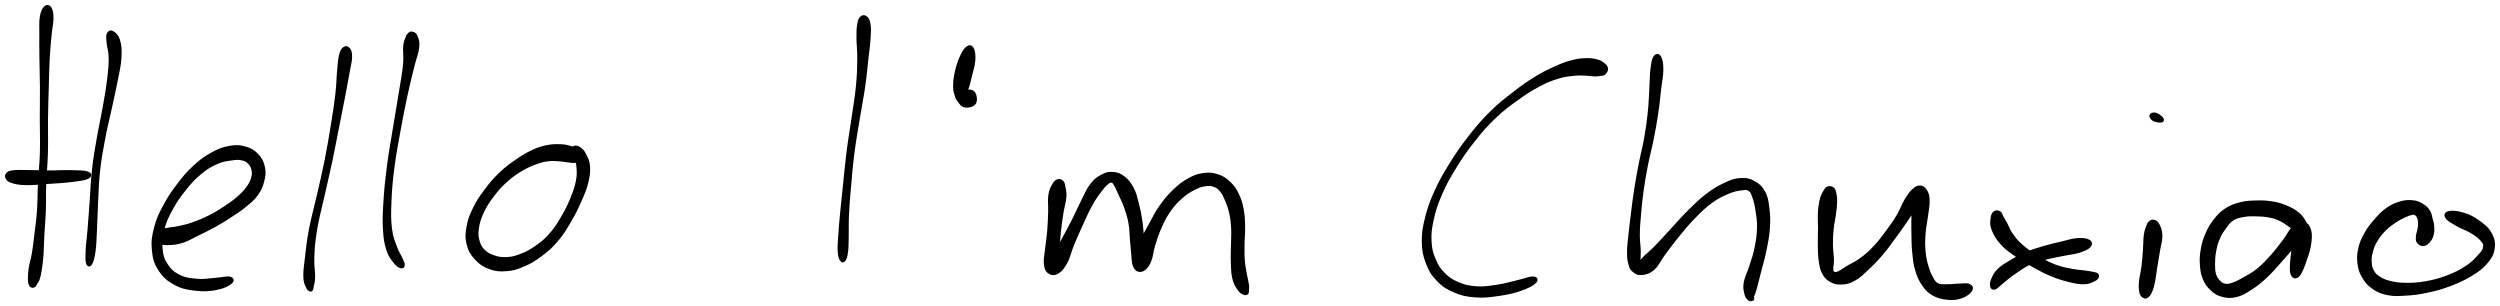 <svg xmlns="http://www.w3.org/2000/svg" id="canvas" viewBox="248.635 299.368 1253.943 153.581"><path d="M 271.16,302.98 C 270.21 303.88, 269.58 305.14, 269.12 307.77 C 268.66 310.40, 268.91 312.05, 268.86 316.13 C 268.82 320.22, 268.84 322.83, 268.90 328.20 C 268.96 333.56, 269.12 336.82, 269.16 342.96 C 269.20 349.10, 269.09 352.30, 269.09 358.88 C 269.08 365.47, 269.32 369.42, 269.14 375.87 C 268.96 382.32, 268.47 385.29, 268.18 391.14 C 267.89 396.98, 268.04 399.93, 267.68 405.10 C 267.32 410.27, 266.88 412.70, 266.37 416.98 C 265.85 421.25, 265.68 423.13, 265.12 426.46 C 264.56 429.78, 263.95 431.20, 263.55 433.62 C 263.16 436.04, 263.18 436.97, 263.15 438.56 C 263.12 440.14, 263.11 440.63, 263.39 441.55 C 263.67 442.47, 264.03 442.89, 264.56 443.15 C 265.08 443.41, 265.61 443.13, 266.03 442.85 C 266.45 442.58, 266.26 442.48, 266.66 441.79 C 267.06 441.10, 267.53 440.85, 268.03 439.40 C 268.52 437.94, 268.73 436.98, 269.12 434.51 C 269.51 432.03, 269.72 430.47, 269.97 427.04 C 270.21 423.60, 270.13 421.67, 270.37 417.32 C 270.60 412.97, 270.93 410.49, 271.12 405.28 C 271.32 400.07, 271.12 397.14, 271.33 391.27 C 271.54 385.41, 272.01 382.43, 272.18 375.95 C 272.36 369.48, 272.13 365.50, 272.21 358.90 C 272.30 352.31, 272.43 349.12, 272.61 343.00 C 272.78 336.88, 272.80 333.61, 273.09 328.29 C 273.39 322.97, 273.71 320.42, 274.08 316.40 C 274.46 312.39, 275.01 310.87, 274.97 308.24 C 274.93 305.60, 274.64 304.29, 273.87 303.24 C 273.11 302.19, 272.11 302.07, 271.16 302.98" style="stroke: black; fill: black;"/><path d="M 302.70,316.32 C 302.18 317.38, 302.41 318.36, 302.59 320.75 C 302.78 323.15, 303.59 324.54, 303.63 328.29 C 303.68 332.04, 303.43 334.46, 302.82 339.50 C 302.21 344.55, 301.62 347.64, 300.59 353.49 C 299.55 359.34, 298.72 362.57, 297.66 368.76 C 296.59 374.96, 295.99 378.18, 295.28 384.46 C 294.58 390.74, 294.56 394.16, 294.12 400.17 C 293.67 406.19, 293.45 409.55, 293.05 414.52 C 292.64 419.50, 292.23 421.66, 292.09 425.05 C 291.95 428.44, 291.88 430.14, 292.33 431.47 C 292.78 432.79, 293.61 432.91, 294.36 431.70 C 295.10 430.49, 295.57 428.80, 296.05 425.42 C 296.54 422.03, 296.51 419.78, 296.77 414.77 C 297.03 409.76, 297.04 406.38, 297.36 400.38 C 297.68 394.39, 297.67 391.01, 298.36 384.80 C 299.06 378.59, 299.68 375.46, 300.82 369.33 C 301.97 363.21, 302.85 360.01, 304.11 354.18 C 305.36 348.35, 306.11 345.33, 307.10 340.18 C 308.09 335.03, 308.80 332.54, 309.06 328.43 C 309.31 324.33, 309.14 322.25, 308.37 319.65 C 307.60 317.05, 306.34 316.10, 305.20 315.44 C 304.07 314.77, 303.23 315.26, 302.70 316.32" style="stroke: black; fill: black;"/><path d="M 251.90,388.66 C 252.37 389.51, 252.65 390.06, 254.60 390.67 C 256.56 391.29, 257.94 391.64, 261.67 391.73 C 265.41 391.81, 268.64 391.42, 273.27 391.10 C 277.91 390.78, 280.94 390.66, 284.84 390.14 C 288.75 389.63, 291.24 389.37, 292.80 388.53 C 294.36 387.69, 294.30 386.60, 292.65 385.94 C 291.01 385.27, 288.51 385.32, 284.59 385.21 C 280.68 385.09, 277.65 385.37, 273.09 385.35 C 268.52 385.34, 265.36 385.15, 261.76 385.13 C 258.17 385.12, 257.01 385.03, 255.10 385.28 C 253.20 385.54, 252.89 385.75, 252.25 386.42 C 251.61 387.10, 251.43 387.81, 251.90 388.66" style="stroke: black; fill: black;"/><path d="M 325.95,419.60 C 326.47 420.45, 327.02 420.83, 328.51 421.27 C 330.01 421.71, 331.08 421.92, 333.41 421.80 C 335.74 421.69, 337.31 421.63, 340.17 420.70 C 343.04 419.77, 344.53 418.73, 347.73 417.17 C 350.94 415.60, 352.87 414.73, 356.19 412.88 C 359.51 411.04, 361.22 409.96, 364.33 407.93 C 367.44 405.89, 369.08 404.90, 371.73 402.71 C 374.37 400.52, 375.77 399.46, 377.55 396.99 C 379.34 394.51, 379.94 393.05, 380.64 390.33 C 381.34 387.60, 381.62 386.03, 381.05 383.35 C 380.48 380.68, 379.68 378.98, 377.77 376.97 C 375.86 374.96, 374.34 374.09, 371.52 373.31 C 368.69 372.52, 366.97 372.44, 363.62 373.05 C 360.28 373.67, 358.31 374.42, 354.77 376.38 C 351.23 378.35, 349.29 379.76, 345.91 382.89 C 342.52 386.01, 340.82 388.09, 337.85 391.99 C 334.88 395.89, 333.34 398.12, 331.06 402.40 C 328.78 406.67, 327.62 408.91, 326.46 413.35 C 325.31 417.79, 324.89 420.35, 325.29 424.60 C 325.69 428.85, 326.23 431.14, 328.46 434.60 C 330.69 438.06, 332.69 439.85, 336.45 441.88 C 340.21 443.91, 343.01 444.28, 347.24 444.75 C 351.47 445.22, 354.13 444.94, 357.59 444.24 C 361.06 443.53, 363.32 442.33, 364.59 441.20 C 365.86 440.08, 365.46 439.02, 363.92 438.62 C 362.39 438.22, 360.14 438.98, 356.90 439.20 C 353.66 439.42, 351.39 440.01, 347.74 439.71 C 344.08 439.41, 341.71 439.21, 338.62 437.69 C 335.54 436.17, 334.08 434.80, 332.29 432.10 C 330.50 429.40, 330.03 427.72, 329.68 424.18 C 329.34 420.64, 329.57 418.37, 330.58 414.41 C 331.59 410.45, 332.61 408.32, 334.74 404.37 C 336.88 400.42, 338.41 398.24, 341.27 394.66 C 344.13 391.07, 345.85 389.13, 349.05 386.45 C 352.24 383.77, 354.11 382.68, 357.24 381.27 C 360.37 379.85, 362.15 379.75, 364.70 379.36 C 367.25 378.97, 368.27 378.96, 370.01 379.32 C 371.76 379.67, 372.38 380.11, 373.44 381.16 C 374.49 382.21, 374.95 383.06, 375.27 384.58 C 375.59 386.11, 375.57 387.04, 375.04 388.80 C 374.51 390.57, 374.04 391.50, 372.64 393.41 C 371.23 395.32, 370.29 396.36, 368.02 398.34 C 365.75 400.32, 364.20 401.41, 361.30 403.32 C 358.41 405.23, 356.73 406.27, 353.53 407.87 C 350.33 409.48, 348.37 410.28, 345.29 411.36 C 342.21 412.43, 340.69 412.70, 338.13 413.26 C 335.57 413.82, 334.46 413.75, 332.48 414.16 C 330.50 414.57, 329.55 414.73, 328.23 415.30 C 326.92 415.87, 326.38 416.15, 325.92 417.01 C 325.46 417.87, 325.43 418.75, 325.95 419.60" style="stroke: black; fill: black;"/><path d="M 421.08,323.45 C 420.20 324.12, 419.76 324.79, 419.19 327.03 C 418.62 329.26, 418.61 330.68, 418.23 334.62 C 417.86 338.57, 417.96 341.16, 417.32 346.75 C 416.67 352.34, 416.08 355.90, 414.99 362.58 C 413.90 369.27, 413.27 373.16, 411.87 380.18 C 410.47 387.20, 409.54 390.85, 407.99 397.67 C 406.44 404.49, 405.30 408.17, 404.12 414.28 C 402.95 420.40, 402.69 423.45, 402.12 428.24 C 401.55 433.03, 401.19 435.20, 401.28 438.22 C 401.37 441.24, 402.01 441.98, 402.57 443.35 C 403.13 444.71, 403.56 444.76, 404.07 445.03 C 404.57 445.30, 404.81 445.11, 405.10 444.70 C 405.38 444.29, 405.27 444.28, 405.49 442.98 C 405.72 441.68, 406.15 441.08, 406.21 438.19 C 406.27 435.31, 405.61 433.21, 405.79 428.53 C 405.98 423.86, 406.14 420.87, 407.14 414.82 C 408.13 408.77, 409.24 405.10, 410.75 398.29 C 412.26 391.47, 413.21 387.79, 414.70 380.76 C 416.20 373.74, 416.88 369.84, 418.21 363.16 C 419.53 356.48, 420.26 352.93, 421.33 347.37 C 422.40 341.80, 422.88 339.27, 423.56 335.34 C 424.25 331.41, 424.74 330.05, 424.75 327.72 C 424.75 325.39, 424.31 324.54, 423.57 323.68 C 422.84 322.83, 421.96 322.78, 421.08 323.45" style="stroke: black; fill: black;"/><path d="M 453.31,316.76 C 452.83 317.22, 453.06 316.83, 452.67 317.97 C 452.29 319.12, 451.66 319.68, 451.37 322.48 C 451.09 325.29, 451.73 327.16, 451.26 332.01 C 450.79 336.85, 450.06 340.21, 449.02 346.71 C 447.99 353.21, 447.25 357.24, 446.07 364.52 C 444.90 371.79, 444.07 375.94, 443.15 383.10 C 442.23 390.26, 441.86 394.07, 441.47 400.32 C 441.08 406.57, 440.93 409.49, 441.21 414.34 C 441.50 419.19, 441.85 421.28, 442.88 424.57 C 443.90 427.85, 445.00 429.00, 446.34 430.77 C 447.69 432.54, 448.66 433.11, 449.62 433.41 C 450.58 433.72, 451.11 433.23, 451.16 432.29 C 451.21 431.34, 450.66 430.51, 449.87 428.68 C 449.08 426.85, 448.24 426.07, 447.21 423.14 C 446.18 420.21, 445.28 418.56, 444.74 414.03 C 444.19 409.50, 444.24 406.59, 444.49 400.48 C 444.73 394.36, 445.06 390.55, 445.96 383.46 C 446.87 376.37, 447.71 372.24, 449.01 365.02 C 450.32 357.80, 451.11 353.80, 452.49 347.36 C 453.87 340.92, 454.75 337.64, 455.93 332.81 C 457.11 327.97, 458.08 326.27, 458.40 323.20 C 458.71 320.13, 458.19 318.95, 457.52 317.45 C 456.85 315.95, 455.88 315.82, 455.04 315.68 C 454.19 315.55, 453.78 316.30, 453.31 316.76" style="stroke: black; fill: black;"/><path d="M 540.29,377.58 C 540.24 376.54, 539.86 375.69, 538.76 374.79 C 537.66 373.88, 536.61 373.57, 534.78 373.05 C 532.94 372.53, 532.01 372.26, 529.61 372.20 C 527.21 372.13, 525.55 372.12, 522.76 372.70 C 519.96 373.29, 518.65 373.71, 515.63 375.13 C 512.60 376.55, 510.90 377.55, 507.64 379.80 C 504.39 382.06, 502.46 383.42, 499.35 386.41 C 496.23 389.40, 494.65 391.29, 492.06 394.77 C 489.46 398.25, 488.14 400.16, 486.35 403.83 C 484.56 407.49, 483.75 409.50, 483.12 413.11 C 482.48 416.72, 482.37 418.68, 483.18 421.88 C 483.99 425.09, 484.95 426.74, 487.16 429.14 C 489.37 431.54, 491.08 432.73, 494.21 433.88 C 497.35 435.03, 499.40 435.15, 502.84 434.88 C 506.27 434.61, 507.96 434.01, 511.38 432.54 C 514.80 431.07, 516.61 430.03, 519.95 427.53 C 523.28 425.03, 525.13 423.46, 528.05 420.05 C 530.97 416.63, 532.24 414.38, 534.56 410.47 C 536.89 406.55, 537.94 404.33, 539.66 400.48 C 541.37 396.62, 542.26 394.71, 543.15 391.19 C 544.03 387.67, 544.28 385.74, 544.09 382.88 C 543.89 380.03, 543.11 378.75, 542.18 376.91 C 541.26 375.06, 540.55 374.46, 539.46 373.67 C 538.38 372.88, 537.51 372.79, 536.75 372.97 C 536.00 373.16, 535.74 373.94, 535.69 374.59 C 535.64 375.24, 536.18 375.38, 536.51 376.22 C 536.83 377.07, 536.96 377.41, 537.31 378.82 C 537.67 380.23, 538.14 381.02, 538.28 383.26 C 538.42 385.50, 538.60 386.96, 538.01 390.03 C 537.41 393.11, 536.78 395.00, 535.31 398.62 C 533.83 402.24, 532.79 404.47, 530.63 408.14 C 528.47 411.80, 527.23 413.89, 524.50 416.95 C 521.77 420.00, 520.03 421.33, 516.99 423.42 C 513.95 425.51, 512.21 426.31, 509.30 427.39 C 506.40 428.47, 505.06 428.71, 502.46 428.81 C 499.87 428.91, 498.55 428.65, 496.34 427.90 C 494.14 427.14, 492.97 426.53, 491.44 425.04 C 489.92 423.54, 489.35 422.63, 488.73 420.42 C 488.11 418.20, 487.92 416.84, 488.33 413.95 C 488.74 411.05, 489.27 409.20, 490.78 405.94 C 492.29 402.68, 493.49 400.82, 495.89 397.65 C 498.29 394.49, 499.83 392.74, 502.78 390.10 C 505.73 387.46, 507.57 386.26, 510.63 384.46 C 513.70 382.65, 515.44 382.03, 518.10 381.08 C 520.76 380.14, 521.70 379.99, 523.93 379.73 C 526.17 379.47, 527.42 379.69, 529.29 379.80 C 531.16 379.91, 531.82 380.13, 533.28 380.29 C 534.73 380.45, 535.43 380.67, 536.57 380.61 C 537.71 380.54, 538.23 380.57, 538.98 379.97 C 539.72 379.36, 540.33 378.62, 540.29 377.58" style="stroke: black; fill: black;"/><path d="M 680.55,308.03 C 679.77 308.72, 679.50 309.35, 679.13 311.38 C 678.76 313.41, 678.71 314.67, 678.71 318.17 C 678.71 321.67, 679.17 323.97, 679.12 328.86 C 679.07 333.76, 679.03 336.65, 678.45 342.63 C 677.87 348.61, 677.16 352.23, 676.22 358.78 C 675.28 365.34, 674.61 368.75, 673.76 375.41 C 672.91 382.07, 672.62 385.89, 671.97 392.08 C 671.32 398.27, 670.99 401.16, 670.50 406.36 C 670.02 411.55, 669.77 414.19, 669.54 418.06 C 669.30 421.94, 669.13 423.36, 669.32 425.73 C 669.50 428.09, 669.89 429.06, 670.47 429.90 C 671.06 430.73, 671.64 430.72, 672.24 429.91 C 672.84 429.10, 673.17 428.18, 673.48 425.84 C 673.80 423.51, 673.73 422.10, 673.83 418.25 C 673.93 414.40, 673.74 411.78, 673.99 406.60 C 674.23 401.43, 674.50 398.54, 675.05 392.38 C 675.60 386.22, 675.88 382.41, 676.74 375.79 C 677.60 369.16, 678.27 365.80, 679.33 359.26 C 680.39 352.71, 681.18 349.09, 682.05 343.06 C 682.92 337.04, 683.12 334.09, 683.68 329.14 C 684.23 324.20, 684.60 321.91, 684.82 318.36 C 685.04 314.81, 685.12 313.48, 684.76 311.40 C 684.41 309.31, 683.89 308.60, 683.05 307.93 C 682.21 307.25, 681.33 307.34, 680.55 308.03" style="stroke: black; fill: black;"/><path d="M 733.76,323.07 C 732.54 323.91, 731.64 325.39, 730.48 327.96 C 729.31 330.52, 728.60 332.92, 727.95 335.89 C 727.29 338.85, 727.21 340.60, 727.20 342.79 C 727.18 344.99, 727.47 345.45, 727.88 346.85 C 728.29 348.26, 728.29 348.62, 729.23 349.81 C 730.18 351.00, 730.91 352.53, 732.60 352.79 C 734.28 353.06, 736.76 352.56, 737.66 351.14 C 738.55 349.72, 738.14 346.90, 737.08 345.68 C 736.01 344.47, 733.57 344.70, 732.33 345.07 C 731.09 345.44, 731.00 347.11, 730.88 347.53 C 730.76 347.95, 731.15 347.88, 731.73 347.18 C 732.32 346.49, 733.04 345.97, 733.81 344.07 C 734.59 342.16, 734.90 340.54, 735.60 337.67 C 736.30 334.79, 737.13 332.48, 737.33 329.69 C 737.52 326.90, 737.28 325.05, 736.57 323.72 C 735.86 322.40, 734.98 322.22, 733.76 323.07" style="stroke: black; fill: black;"/><path d="M 779.22,389.75 C 778.30 390.05, 777.78 390.39, 776.92 391.89 C 776.07 393.39, 775.36 394.53, 774.95 397.26 C 774.54 400.00, 774.98 401.98, 774.87 405.56 C 774.75 409.14, 774.70 411.36, 774.38 415.14 C 774.07 418.93, 773.62 421.18, 773.29 424.49 C 772.96 427.81, 772.45 429.41, 772.72 431.73 C 773.00 434.04, 773.37 435.16, 774.65 436.05 C 775.93 436.95, 777.34 437.20, 779.11 436.21 C 780.88 435.21, 781.95 433.87, 783.50 431.07 C 785.05 428.26, 785.29 426.01, 786.87 422.16 C 788.44 418.32, 789.55 415.84, 791.39 411.84 C 793.22 407.84, 794.24 405.45, 796.06 402.18 C 797.87 398.90, 798.91 397.56, 800.47 395.45 C 802.03 393.33, 802.69 392.58, 803.84 391.59 C 805.00 390.60, 805.41 390.36, 806.24 390.50 C 807.06 390.65, 807.19 391.04, 807.97 392.33 C 808.75 393.61, 809.14 394.76, 810.13 396.93 C 811.12 399.11, 811.90 400.35, 812.90 403.20 C 813.90 406.05, 814.54 407.90, 815.13 411.19 C 815.73 414.47, 815.59 416.42, 815.88 419.62 C 816.17 422.82, 816.29 424.63, 816.57 427.18 C 816.84 429.73, 816.68 430.79, 817.26 432.38 C 817.84 433.96, 818.34 434.71, 819.46 435.10 C 820.58 435.48, 821.61 435.32, 822.86 434.31 C 824.10 433.29, 824.76 432.31, 825.67 430.02 C 826.59 427.73, 826.50 425.97, 827.43 422.86 C 828.36 419.76, 828.85 417.92, 830.33 414.50 C 831.82 411.08, 832.72 408.94, 834.86 405.77 C 836.99 402.61, 838.50 400.99, 841.01 398.69 C 843.53 396.39, 845.02 395.55, 847.43 394.28 C 849.83 393.00, 850.99 392.64, 853.04 392.32 C 855.09 391.99, 856.07 392.07, 857.67 392.65 C 859.28 393.22, 859.90 393.79, 861.06 395.21 C 862.23 396.63, 862.62 397.61, 863.52 399.74 C 864.42 401.87, 864.96 403.12, 865.58 405.86 C 866.20 408.60, 866.42 410.21, 866.62 413.44 C 866.82 416.67, 866.60 418.55, 866.57 422.01 C 866.54 425.47, 866.35 427.36, 866.48 430.75 C 866.61 434.15, 866.58 436.24, 867.22 438.96 C 867.86 441.68, 868.66 442.81, 869.68 444.34 C 870.69 445.88, 871.42 446.18, 872.30 446.65 C 873.18 447.12, 873.61 446.89, 874.07 446.71 C 874.52 446.53, 874.45 446.11, 874.55 445.75 C 874.66 445.40, 874.57 445.61, 874.58 444.93 C 874.60 444.26, 874.80 443.83, 874.62 442.37 C 874.44 440.91, 874.10 440.03, 873.68 437.63 C 873.27 435.23, 872.81 433.50, 872.55 430.39 C 872.29 427.27, 872.35 425.49, 872.37 422.05 C 872.39 418.61, 872.74 416.69, 872.66 413.19 C 872.58 409.69, 872.58 407.79, 871.97 404.54 C 871.36 401.30, 870.92 399.66, 869.62 396.96 C 868.32 394.25, 867.48 392.96, 865.45 391.03 C 863.43 389.10, 862.15 388.16, 859.50 387.29 C 856.86 386.42, 855.17 386.25, 852.21 386.66 C 849.26 387.06, 847.69 387.68, 844.73 389.32 C 841.77 390.96, 840.25 392.16, 837.42 394.86 C 834.60 397.57, 833.03 399.41, 830.61 402.84 C 828.19 406.26, 827.26 408.52, 825.31 412.01 C 823.37 415.50, 822.38 417.16, 820.87 420.29 C 819.35 423.42, 818.28 425.13, 817.76 427.66 C 817.24 430.19, 817.73 431.57, 818.26 432.94 C 818.80 434.32, 819.60 434.66, 820.43 434.54 C 821.26 434.42, 821.85 433.90, 822.41 432.34 C 822.96 430.77, 823.28 429.41, 823.21 426.73 C 823.13 424.05, 822.44 422.26, 822.02 418.95 C 821.61 415.64, 821.67 413.73, 821.12 410.19 C 820.58 406.64, 820.19 404.56, 819.31 401.24 C 818.43 397.93, 818.15 396.24, 816.72 393.62 C 815.30 390.99, 814.19 389.62, 812.17 388.11 C 810.16 386.61, 808.84 386.23, 806.64 386.10 C 804.43 385.97, 803.30 386.30, 801.15 387.47 C 799.00 388.65, 797.80 389.51, 795.89 391.97 C 793.97 394.43, 793.38 396.25, 791.56 399.78 C 789.75 403.31, 788.82 405.66, 786.81 409.63 C 784.80 413.60, 783.47 415.99, 781.51 419.64 C 779.55 423.28, 778.21 425.10, 777.01 427.85 C 775.81 430.60, 775.65 431.95, 775.52 433.38 C 775.38 434.81, 775.76 435.24, 776.34 435.00 C 776.91 434.76, 777.75 434.15, 778.37 432.18 C 778.98 430.21, 779.05 428.44, 779.42 425.15 C 779.80 421.86, 779.82 419.51, 780.25 415.72 C 780.67 411.92, 780.98 409.70, 781.53 406.19 C 782.08 402.68, 782.82 400.83, 783.02 398.17 C 783.21 395.51, 782.79 394.45, 782.49 392.89 C 782.19 391.34, 782.16 391.02, 781.50 390.40 C 780.85 389.77, 780.13 389.45, 779.22 389.75" style="stroke: black; fill: black;"/><path d="M 1054.69,333.91 C 1054.64 332.97, 1054.28 332.46, 1053.28 331.60 C 1052.27 330.75, 1051.59 330.16, 1049.67 329.65 C 1047.75 329.14, 1046.32 328.94, 1043.69 329.05 C 1041.06 329.15, 1039.62 329.33, 1036.52 330.19 C 1033.43 331.05, 1031.79 331.69, 1028.21 333.33 C 1024.63 334.97, 1022.68 335.87, 1018.62 338.38 C 1014.55 340.90, 1012.35 342.43, 1007.90 345.89 C 1003.45 349.36, 1000.83 351.27, 996.36 355.70 C 991.90 360.12, 989.63 362.80, 985.55 368.02 C 981.47 373.24, 979.39 376.30, 975.98 381.80 C 972.57 387.31, 970.93 390.16, 968.51 395.52 C 966.10 400.88, 965.15 403.58, 963.90 408.60 C 962.65 413.63, 962.20 416.12, 962.27 420.64 C 962.35 425.17, 962.82 427.39, 964.28 431.23 C 965.75 435.07, 966.86 436.99, 969.62 439.86 C 972.37 442.73, 974.24 443.94, 978.05 445.58 C 981.87 447.22, 984.20 447.70, 988.69 448.04 C 993.18 448.39, 995.97 447.95, 1000.51 447.30 C 1005.04 446.65, 1007.73 446.04, 1011.36 444.79 C 1014.98 443.53, 1017.36 442.28, 1018.63 441.03 C 1019.90 439.78, 1019.42 438.68, 1017.71 438.54 C 1016.00 438.40, 1013.65 439.50, 1010.07 440.31 C 1006.49 441.13, 1004.03 442.00, 999.82 442.62 C 995.61 443.25, 993.01 443.72, 989.02 443.45 C 985.04 443.18, 983.10 442.64, 979.89 441.28 C 976.67 439.91, 975.26 438.95, 972.94 436.62 C 970.63 434.29, 969.68 432.84, 968.33 429.62 C 966.97 426.39, 966.39 424.56, 966.18 420.51 C 965.97 416.47, 966.24 414.14, 967.29 409.40 C 968.34 404.66, 969.17 402.01, 971.43 396.82 C 973.69 391.62, 975.27 388.79, 978.58 383.41 C 981.89 378.03, 983.96 375.00, 987.98 369.93 C 991.99 364.86, 994.23 362.27, 998.66 358.07 C 1003.09 353.86, 1005.70 352.06, 1010.13 348.89 C 1014.56 345.71, 1016.81 344.32, 1020.81 342.21 C 1024.81 340.10, 1026.73 339.40, 1030.14 338.34 C 1033.55 337.29, 1035.14 337.22, 1037.86 336.92 C 1040.59 336.61, 1041.65 336.76, 1043.78 336.82 C 1045.90 336.88, 1046.96 337.17, 1048.50 337.20 C 1050.05 337.22, 1050.49 337.12, 1051.49 336.94 C 1052.50 336.76, 1052.90 336.91, 1053.54 336.30 C 1054.17 335.69, 1054.74 334.85, 1054.69 333.91" style="stroke: black; fill: black;"/><path d="M 1078.51,327.81 C 1077.65 329.00, 1077.40 330.69, 1076.98 333.85 C 1076.56 337.02, 1076.68 339.29, 1076.41 343.63 C 1076.14 347.98, 1076.15 350.60, 1075.63 355.59 C 1075.11 360.57, 1074.73 363.38, 1073.82 368.56 C 1072.91 373.74, 1072.10 376.32, 1071.09 381.49 C 1070.09 386.66, 1069.58 389.41, 1068.79 394.41 C 1068.01 399.41, 1067.73 402.00, 1067.17 406.48 C 1066.60 410.97, 1066.35 413.00, 1065.96 416.82 C 1065.57 420.63, 1065.24 422.57, 1065.22 425.55 C 1065.20 428.52, 1065.34 429.73, 1065.86 431.68 C 1066.38 433.63, 1066.57 434.26, 1067.82 435.29 C 1069.08 436.32, 1070.09 437.02, 1072.14 436.82 C 1074.19 436.62, 1075.84 436.26, 1078.07 434.30 C 1080.30 432.34, 1080.86 430.28, 1083.28 427.02 C 1085.71 423.75, 1087.15 421.68, 1090.19 417.97 C 1093.23 414.26, 1095.08 411.92, 1098.47 408.47 C 1101.85 405.01, 1103.71 403.16, 1107.12 400.69 C 1110.53 398.22, 1112.53 397.38, 1115.50 396.11 C 1118.48 394.85, 1119.91 394.66, 1121.99 394.38 C 1124.08 394.10, 1124.73 393.95, 1125.94 394.72 C 1127.15 395.49, 1127.31 396.24, 1128.05 398.24 C 1128.78 400.24, 1129.14 401.66, 1129.61 404.74 C 1130.09 407.82, 1130.49 409.89, 1130.41 413.64 C 1130.33 417.39, 1129.97 419.67, 1129.20 423.50 C 1128.44 427.33, 1127.66 429.31, 1126.58 432.77 C 1125.50 436.22, 1124.33 438.06, 1123.81 440.77 C 1123.29 443.48, 1123.62 444.60, 1123.98 446.33 C 1124.33 448.06, 1124.83 448.74, 1125.57 449.43 C 1126.30 450.12, 1127.18 449.99, 1127.66 449.79 C 1128.15 449.58, 1127.98 448.72, 1127.99 448.40 C 1128.00 448.09, 1127.59 448.59, 1127.71 448.20 C 1127.83 447.81, 1128.16 447.65, 1128.58 446.44 C 1129.00 445.22, 1129.16 444.58, 1129.81 442.14 C 1130.47 439.70, 1130.95 437.77, 1131.84 434.25 C 1132.73 430.72, 1133.45 428.58, 1134.25 424.50 C 1135.06 420.43, 1135.59 418.01, 1135.87 413.89 C 1136.14 409.77, 1136.11 407.54, 1135.64 403.89 C 1135.17 400.25, 1134.98 398.33, 1133.52 395.66 C 1132.06 393.00, 1130.73 391.85, 1128.32 390.55 C 1125.92 389.25, 1124.45 388.96, 1121.48 389.18 C 1118.52 389.39, 1116.89 390.03, 1113.49 391.64 C 1110.10 393.24, 1108.12 394.43, 1104.51 397.19 C 1100.90 399.96, 1099.00 401.91, 1095.43 405.45 C 1091.86 408.98, 1089.97 411.32, 1086.65 414.88 C 1083.34 418.44, 1081.62 420.43, 1078.86 423.24 C 1076.10 426.04, 1074.56 427.05, 1072.85 428.89 C 1071.14 430.72, 1070.91 431.51, 1070.32 432.40 C 1069.74 433.29, 1069.84 433.55, 1069.92 433.32 C 1070.00 433.10, 1070.49 432.84, 1070.73 431.29 C 1070.97 429.74, 1071.12 428.39, 1071.11 425.55 C 1071.09 422.71, 1070.62 420.80, 1070.64 417.07 C 1070.67 413.35, 1070.86 411.34, 1071.24 406.92 C 1071.62 402.50, 1071.85 399.91, 1072.54 394.96 C 1073.23 390.02, 1073.70 387.33, 1074.71 382.19 C 1075.71 377.05, 1076.53 374.48, 1077.57 369.26 C 1078.61 364.05, 1079.14 361.16, 1079.89 356.13 C 1080.64 351.09, 1080.81 348.45, 1081.32 344.07 C 1081.83 339.69, 1082.44 337.44, 1082.44 334.21 C 1082.43 330.98, 1082.09 329.18, 1081.30 327.90 C 1080.52 326.62, 1079.38 326.62, 1078.51 327.81" style="stroke: black; fill: black;"/><path d="M 1165.48,393.37 C 1164.59 393.69, 1164.33 394.17, 1163.62 395.38 C 1162.91 396.58, 1162.44 397.26, 1161.91 399.37 C 1161.38 401.49, 1161.14 403.06, 1160.96 405.97 C 1160.78 408.87, 1161.02 410.60, 1161.01 413.89 C 1161.00 417.17, 1160.83 419.12, 1160.90 422.37 C 1160.97 425.62, 1160.95 427.40, 1161.35 430.14 C 1161.76 432.89, 1161.91 434.10, 1162.92 436.09 C 1163.93 438.08, 1164.59 438.99, 1166.42 440.09 C 1168.24 441.19, 1169.58 441.68, 1172.06 441.60 C 1174.54 441.53, 1176.08 441.22, 1178.81 439.71 C 1181.55 438.20, 1182.96 436.64, 1185.72 434.06 C 1188.48 431.48, 1189.95 429.95, 1192.62 426.82 C 1195.28 423.70, 1196.56 421.80, 1199.03 418.45 C 1201.50 415.10, 1202.85 413.18, 1204.96 410.09 C 1207.07 407.00, 1208.08 405.48, 1209.57 402.98 C 1211.07 400.48, 1211.88 399.25, 1212.44 397.59 C 1213.00 395.93, 1212.75 395.08, 1212.37 394.68 C 1211.99 394.27, 1211.37 394.55, 1210.53 395.57 C 1209.70 396.59, 1208.72 397.39, 1208.19 399.78 C 1207.66 402.16, 1207.93 404.12, 1207.87 407.49 C 1207.80 410.86, 1207.78 412.92, 1207.86 416.62 C 1207.94 420.32, 1207.89 422.39, 1208.26 426.00 C 1208.62 429.60, 1208.73 431.45, 1209.68 434.65 C 1210.62 437.85, 1211.29 439.50, 1212.96 441.98 C 1214.64 444.46, 1215.56 445.59, 1218.05 447.04 C 1220.55 448.49, 1222.54 448.95, 1225.44 449.24 C 1228.35 449.53, 1230.19 449.31, 1232.57 448.47 C 1234.95 447.63, 1236.57 446.28, 1237.34 445.04 C 1238.12 443.80, 1237.63 442.87, 1236.43 442.28 C 1235.23 441.69, 1233.46 442.08, 1231.34 442.10 C 1229.23 442.13, 1227.99 442.44, 1225.86 442.42 C 1223.74 442.39, 1222.33 442.69, 1220.73 441.98 C 1219.13 441.26, 1218.92 440.65, 1217.86 438.85 C 1216.80 437.05, 1216.21 435.64, 1215.42 432.96 C 1214.64 430.28, 1214.24 428.69, 1213.95 425.45 C 1213.65 422.21, 1213.71 420.24, 1213.95 416.75 C 1214.19 413.27, 1214.73 411.24, 1215.14 408.01 C 1215.55 404.78, 1215.99 403.10, 1215.99 400.62 C 1215.98 398.15, 1215.90 397.19, 1215.11 395.65 C 1214.32 394.11, 1213.42 393.14, 1212.03 392.94 C 1210.64 392.73, 1209.71 393.24, 1208.16 394.61 C 1206.61 395.99, 1205.82 397.27, 1204.29 399.80 C 1202.77 402.34, 1202.39 404.14, 1200.53 407.27 C 1198.67 410.40, 1197.37 412.26, 1194.99 415.46 C 1192.62 418.66, 1191.31 420.49, 1188.66 423.27 C 1186.02 426.05, 1184.50 427.35, 1181.78 429.34 C 1179.07 431.34, 1177.25 431.95, 1175.10 433.24 C 1172.96 434.53, 1172.35 435.21, 1171.05 435.80 C 1169.74 436.38, 1169.24 436.42, 1168.57 436.15 C 1167.90 435.88, 1167.81 435.78, 1167.69 434.47 C 1167.58 433.15, 1168.05 432.02, 1168.01 429.58 C 1167.97 427.14, 1167.53 425.34, 1167.50 422.27 C 1167.47 419.20, 1167.55 417.33, 1167.86 414.23 C 1168.16 411.12, 1168.68 409.49, 1169.03 406.72 C 1169.38 403.96, 1169.58 402.49, 1169.61 400.40 C 1169.64 398.31, 1169.49 397.59, 1169.19 396.27 C 1168.88 394.95, 1168.81 394.38, 1168.07 393.80 C 1167.33 393.22, 1166.37 393.06, 1165.48 393.37" style="stroke: black; fill: black;"/><path d="M 1248.94,405.80 C 1248.11 406.45, 1247.71 407.33, 1247.54 409.09 C 1247.36 410.85, 1247.09 412.11, 1248.08 414.61 C 1249.06 417.10, 1250.14 418.99, 1252.45 421.57 C 1254.76 424.15, 1256.45 425.23, 1259.64 427.50 C 1262.84 429.77, 1264.85 430.91, 1268.42 432.90 C 1272.00 434.89, 1273.89 435.96, 1277.50 437.45 C 1281.11 438.93, 1283.19 439.54, 1286.48 440.35 C 1289.76 441.15, 1291.45 441.51, 1293.94 441.46 C 1296.42 441.41, 1297.51 440.70, 1298.89 440.08 C 1300.28 439.46, 1300.55 439.00, 1300.86 438.35 C 1301.18 437.71, 1300.97 437.29, 1300.47 436.86 C 1299.97 436.43, 1299.61 436.48, 1298.37 436.21 C 1297.13 435.94, 1296.39 435.83, 1294.26 435.52 C 1292.14 435.21, 1290.71 435.27, 1287.75 434.67 C 1284.79 434.07, 1282.79 433.80, 1279.45 432.53 C 1276.11 431.26, 1274.29 430.27, 1271.04 428.34 C 1267.80 426.41, 1265.85 425.13, 1263.22 422.89 C 1260.60 420.64, 1259.58 419.38, 1257.93 417.10 C 1256.27 414.82, 1255.92 413.25, 1254.94 411.46 C 1253.97 409.68, 1253.70 409.32, 1253.06 408.19 C 1252.41 407.06, 1252.55 406.31, 1251.72 405.83 C 1250.90 405.35, 1249.78 405.14, 1248.94 405.80" style="stroke: black; fill: black;"/><path d="M 1296.35,420.03 C 1295.07 419.30, 1293.22 419.12, 1290.48 419.31 C 1287.75 419.51, 1286.05 420.20, 1282.68 421.00 C 1279.31 421.79, 1277.21 422.22, 1273.64 423.28 C 1270.08 424.34, 1268.09 424.91, 1264.84 426.29 C 1261.59 427.67, 1260.13 428.53, 1257.37 430.17 C 1254.62 431.81, 1252.98 432.65, 1251.07 434.50 C 1249.17 436.36, 1248.59 437.73, 1247.85 439.46 C 1247.11 441.18, 1247.11 442.22, 1247.37 443.15 C 1247.64 444.09, 1248.31 444.30, 1249.18 444.12 C 1250.04 443.94, 1250.49 443.21, 1251.70 442.24 C 1252.92 441.27, 1253.47 440.64, 1255.25 439.26 C 1257.03 437.88, 1258.23 436.90, 1260.60 435.35 C 1262.97 433.81, 1264.16 432.80, 1267.09 431.53 C 1270.01 430.26, 1271.84 429.87, 1275.23 428.99 C 1278.62 428.12, 1280.74 427.83, 1284.04 427.15 C 1287.34 426.47, 1289.15 426.44, 1291.72 425.59 C 1294.28 424.74, 1295.93 424.03, 1296.86 422.92 C 1297.78 421.81, 1297.62 420.75, 1296.35 420.03" style="stroke: black; fill: black;"/><path d="M 1326.84,410.74 C 1326.19 411.25, 1326.19 411.36, 1325.71 412.63 C 1325.23 413.91, 1324.78 414.76, 1324.44 417.11 C 1324.10 419.46, 1324.24 421.24, 1324.01 424.38 C 1323.78 427.53, 1323.68 429.62, 1323.28 432.85 C 1322.89 436.07, 1322.25 437.95, 1322.01 440.52 C 1321.78 443.08, 1321.87 444.18, 1322.13 445.68 C 1322.38 447.18, 1322.90 447.52, 1323.29 448.01 C 1323.68 448.50, 1323.91 448.07, 1324.06 448.14 C 1324.22 448.22, 1323.83 448.31, 1324.05 448.38 C 1324.28 448.46, 1324.56 448.90, 1325.18 448.53 C 1325.81 448.15, 1326.44 447.90, 1327.17 446.52 C 1327.91 445.13, 1328.27 444.15, 1328.85 441.61 C 1329.44 439.07, 1329.57 437.09, 1330.10 433.83 C 1330.64 430.56, 1331.00 428.52, 1331.52 425.28 C 1332.05 422.03, 1332.78 420.25, 1332.74 417.61 C 1332.70 414.97, 1332.07 413.60, 1331.32 412.09 C 1330.57 410.59, 1329.89 410.36, 1329.00 410.09 C 1328.10 409.82, 1327.50 410.23, 1326.84 410.74" style="stroke: black; fill: black;"/><path d="M 1331.49,360.33 C 1332.50 360.43, 1333.21 360.33, 1333.44 359.88 C 1333.67 359.44, 1333.42 358.80, 1332.64 358.09 C 1331.86 357.38, 1330.64 356.52, 1329.56 356.33 C 1328.49 356.15, 1327.50 356.55, 1327.27 357.16 C 1327.03 357.76, 1327.55 358.72, 1328.39 359.35 C 1329.24 359.99, 1330.48 360.22, 1331.49 360.33" style="stroke: black; fill: black;"/><path d="M 1405.73,413.99 C 1405.93 412.89, 1405.62 412.02, 1404.71 410.47 C 1403.80 408.91, 1403.11 407.75, 1401.19 406.21 C 1399.26 404.67, 1397.74 403.85, 1395.09 402.77 C 1392.44 401.69, 1390.96 401.30, 1387.95 400.83 C 1384.94 400.36, 1383.13 400.34, 1380.02 400.43 C 1376.92 400.52, 1375.40 400.51, 1372.42 401.27 C 1369.45 402.04, 1367.73 402.59, 1365.15 404.25 C 1362.57 405.92, 1361.47 407.12, 1359.51 409.58 C 1357.55 412.04, 1356.66 413.58, 1355.36 416.53 C 1354.06 419.49, 1353.56 421.23, 1353.00 424.34 C 1352.44 427.46, 1352.35 429.15, 1352.55 432.11 C 1352.75 435.06, 1352.95 436.61, 1353.98 439.11 C 1355.02 441.60, 1355.85 442.84, 1357.73 444.58 C 1359.61 446.32, 1360.86 447.14, 1363.39 447.79 C 1365.92 448.45, 1367.55 448.55, 1370.39 447.86 C 1373.22 447.16, 1374.66 446.19, 1377.58 444.34 C 1380.49 442.49, 1382.05 441.26, 1384.95 438.60 C 1387.85 435.95, 1389.32 434.12, 1392.06 431.08 C 1394.81 428.04, 1396.39 426.18, 1398.67 423.41 C 1400.94 420.63, 1402.26 419.21, 1403.45 417.21 C 1404.64 415.20, 1404.77 414.05, 1404.61 413.36 C 1404.45 412.68, 1403.62 412.60, 1402.66 413.78 C 1401.70 414.96, 1400.74 416.39, 1399.82 419.26 C 1398.90 422.14, 1398.40 424.62, 1398.05 428.13 C 1397.70 431.65, 1397.36 434.96, 1398.06 436.86 C 1398.76 438.76, 1400.13 439.05, 1401.56 437.63 C 1402.98 436.20, 1404.01 433.08, 1405.20 429.74 C 1406.38 426.40, 1407.11 424.06, 1407.49 420.93 C 1407.87 417.80, 1407.82 416.04, 1407.10 414.11 C 1406.38 412.19, 1405.52 411.45, 1403.87 411.29 C 1402.22 411.14, 1400.79 411.63, 1398.86 413.34 C 1396.92 415.06, 1396.33 417.03, 1394.18 419.86 C 1392.03 422.69, 1390.68 424.61, 1388.09 427.51 C 1385.50 430.40, 1384.01 432.06, 1381.24 434.33 C 1378.47 436.59, 1376.77 437.39, 1374.24 438.84 C 1371.71 440.29, 1370.51 440.92, 1368.60 441.59 C 1366.68 442.25, 1366.04 442.40, 1364.67 442.17 C 1363.30 441.93, 1362.73 441.45, 1361.74 440.42 C 1360.74 439.38, 1360.20 438.72, 1359.69 437.00 C 1359.17 435.29, 1359.16 434.15, 1359.16 431.86 C 1359.16 429.57, 1359.22 428.09, 1359.68 425.56 C 1360.14 423.02, 1360.46 421.58, 1361.48 419.19 C 1362.49 416.80, 1363.34 415.54, 1364.75 413.61 C 1366.16 411.68, 1366.72 410.71, 1368.55 409.54 C 1370.37 408.36, 1371.58 408.17, 1373.88 407.74 C 1376.19 407.31, 1377.51 407.35, 1380.08 407.39 C 1382.65 407.43, 1384.32 407.50, 1386.73 407.96 C 1389.15 408.41, 1390.16 408.77, 1392.14 409.67 C 1394.13 410.57, 1395.01 411.40, 1396.65 412.45 C 1398.30 413.51, 1398.96 414.24, 1400.37 414.94 C 1401.78 415.63, 1402.64 416.13, 1403.71 415.94 C 1404.78 415.75, 1405.53 415.08, 1405.73 413.99" style="stroke: black; fill: black;"/><path d="M 1464.00,422.30 C 1465.08 422.29, 1465.79 421.80, 1466.74 420.83 C 1467.68 419.86, 1468.26 419.02, 1468.73 417.45 C 1469.20 415.88, 1469.17 414.65, 1469.08 412.98 C 1468.99 411.31, 1468.73 410.70, 1468.29 409.11 C 1467.85 407.51, 1467.87 406.47, 1466.87 405.01 C 1465.86 403.54, 1464.94 402.73, 1463.28 401.79 C 1461.62 400.84, 1460.73 400.46, 1458.57 400.29 C 1456.42 400.11, 1455.04 400.15, 1452.49 400.91 C 1449.94 401.68, 1448.36 402.31, 1445.84 404.09 C 1443.32 405.87, 1442.05 407.30, 1439.87 409.80 C 1437.69 412.31, 1436.53 413.77, 1434.94 416.63 C 1433.36 419.49, 1432.62 421.07, 1431.96 424.09 C 1431.29 427.11, 1431.22 428.88, 1431.61 431.74 C 1432.00 434.60, 1432.50 435.99, 1433.91 438.39 C 1435.32 440.78, 1436.21 441.99, 1438.65 443.69 C 1441.09 445.39, 1442.75 446.19, 1446.11 446.88 C 1449.46 447.58, 1451.43 447.39, 1455.43 447.15 C 1459.42 446.92, 1461.68 446.64, 1466.08 445.70 C 1470.47 444.76, 1473.05 444.09, 1477.41 442.45 C 1481.77 440.80, 1484.25 439.68, 1487.89 437.48 C 1491.52 435.28, 1493.28 434.10, 1495.58 431.45 C 1497.88 428.80, 1498.90 427.22, 1499.38 424.23 C 1499.86 421.24, 1499.50 419.28, 1497.96 416.48 C 1496.42 413.68, 1494.50 412.23, 1491.67 410.21 C 1488.85 408.20, 1486.84 407.28, 1483.85 406.40 C 1480.86 405.52, 1478.35 405.35, 1476.73 405.79 C 1475.10 406.24, 1474.82 407.29, 1475.73 408.63 C 1476.64 409.96, 1478.82 411.05, 1481.27 412.48 C 1483.72 413.91, 1485.61 414.32, 1487.98 415.76 C 1490.35 417.20, 1491.80 418.14, 1493.12 419.68 C 1494.44 421.21, 1494.88 421.78, 1494.58 423.43 C 1494.29 425.08, 1493.48 425.93, 1491.63 427.93 C 1489.79 429.92, 1488.51 431.36, 1485.34 433.39 C 1482.17 435.43, 1479.82 436.59, 1475.78 438.10 C 1471.74 439.61, 1469.24 440.23, 1465.15 440.95 C 1461.05 441.67, 1458.82 441.75, 1455.28 441.71 C 1451.75 441.67, 1450.10 441.40, 1447.46 440.77 C 1444.83 440.13, 1443.79 439.61, 1442.09 438.54 C 1440.39 437.47, 1439.83 436.92, 1438.96 435.42 C 1438.09 433.93, 1437.88 433.04, 1437.75 431.08 C 1437.62 429.12, 1437.72 427.84, 1438.31 425.61 C 1438.91 423.39, 1439.38 422.17, 1440.72 419.96 C 1442.05 417.74, 1443.10 416.45, 1445.00 414.55 C 1446.90 412.65, 1448.22 411.79, 1450.22 410.46 C 1452.22 409.12, 1453.33 408.64, 1455.01 407.87 C 1456.68 407.10, 1457.54 406.80, 1458.59 406.62 C 1459.65 406.43, 1459.71 406.59, 1460.27 406.95 C 1460.83 407.30, 1461.06 407.66, 1461.40 408.37 C 1461.74 409.08, 1461.84 409.58, 1461.95 410.49 C 1462.05 411.40, 1462.03 411.92, 1461.92 412.93 C 1461.81 413.93, 1461.61 414.50, 1461.40 415.53 C 1461.19 416.56, 1460.88 416.99, 1460.87 418.06 C 1460.85 419.13, 1460.70 420.04, 1461.33 420.88 C 1461.95 421.73, 1462.92 422.31, 1464.00 422.30" style="stroke: black; fill: black;"/></svg>